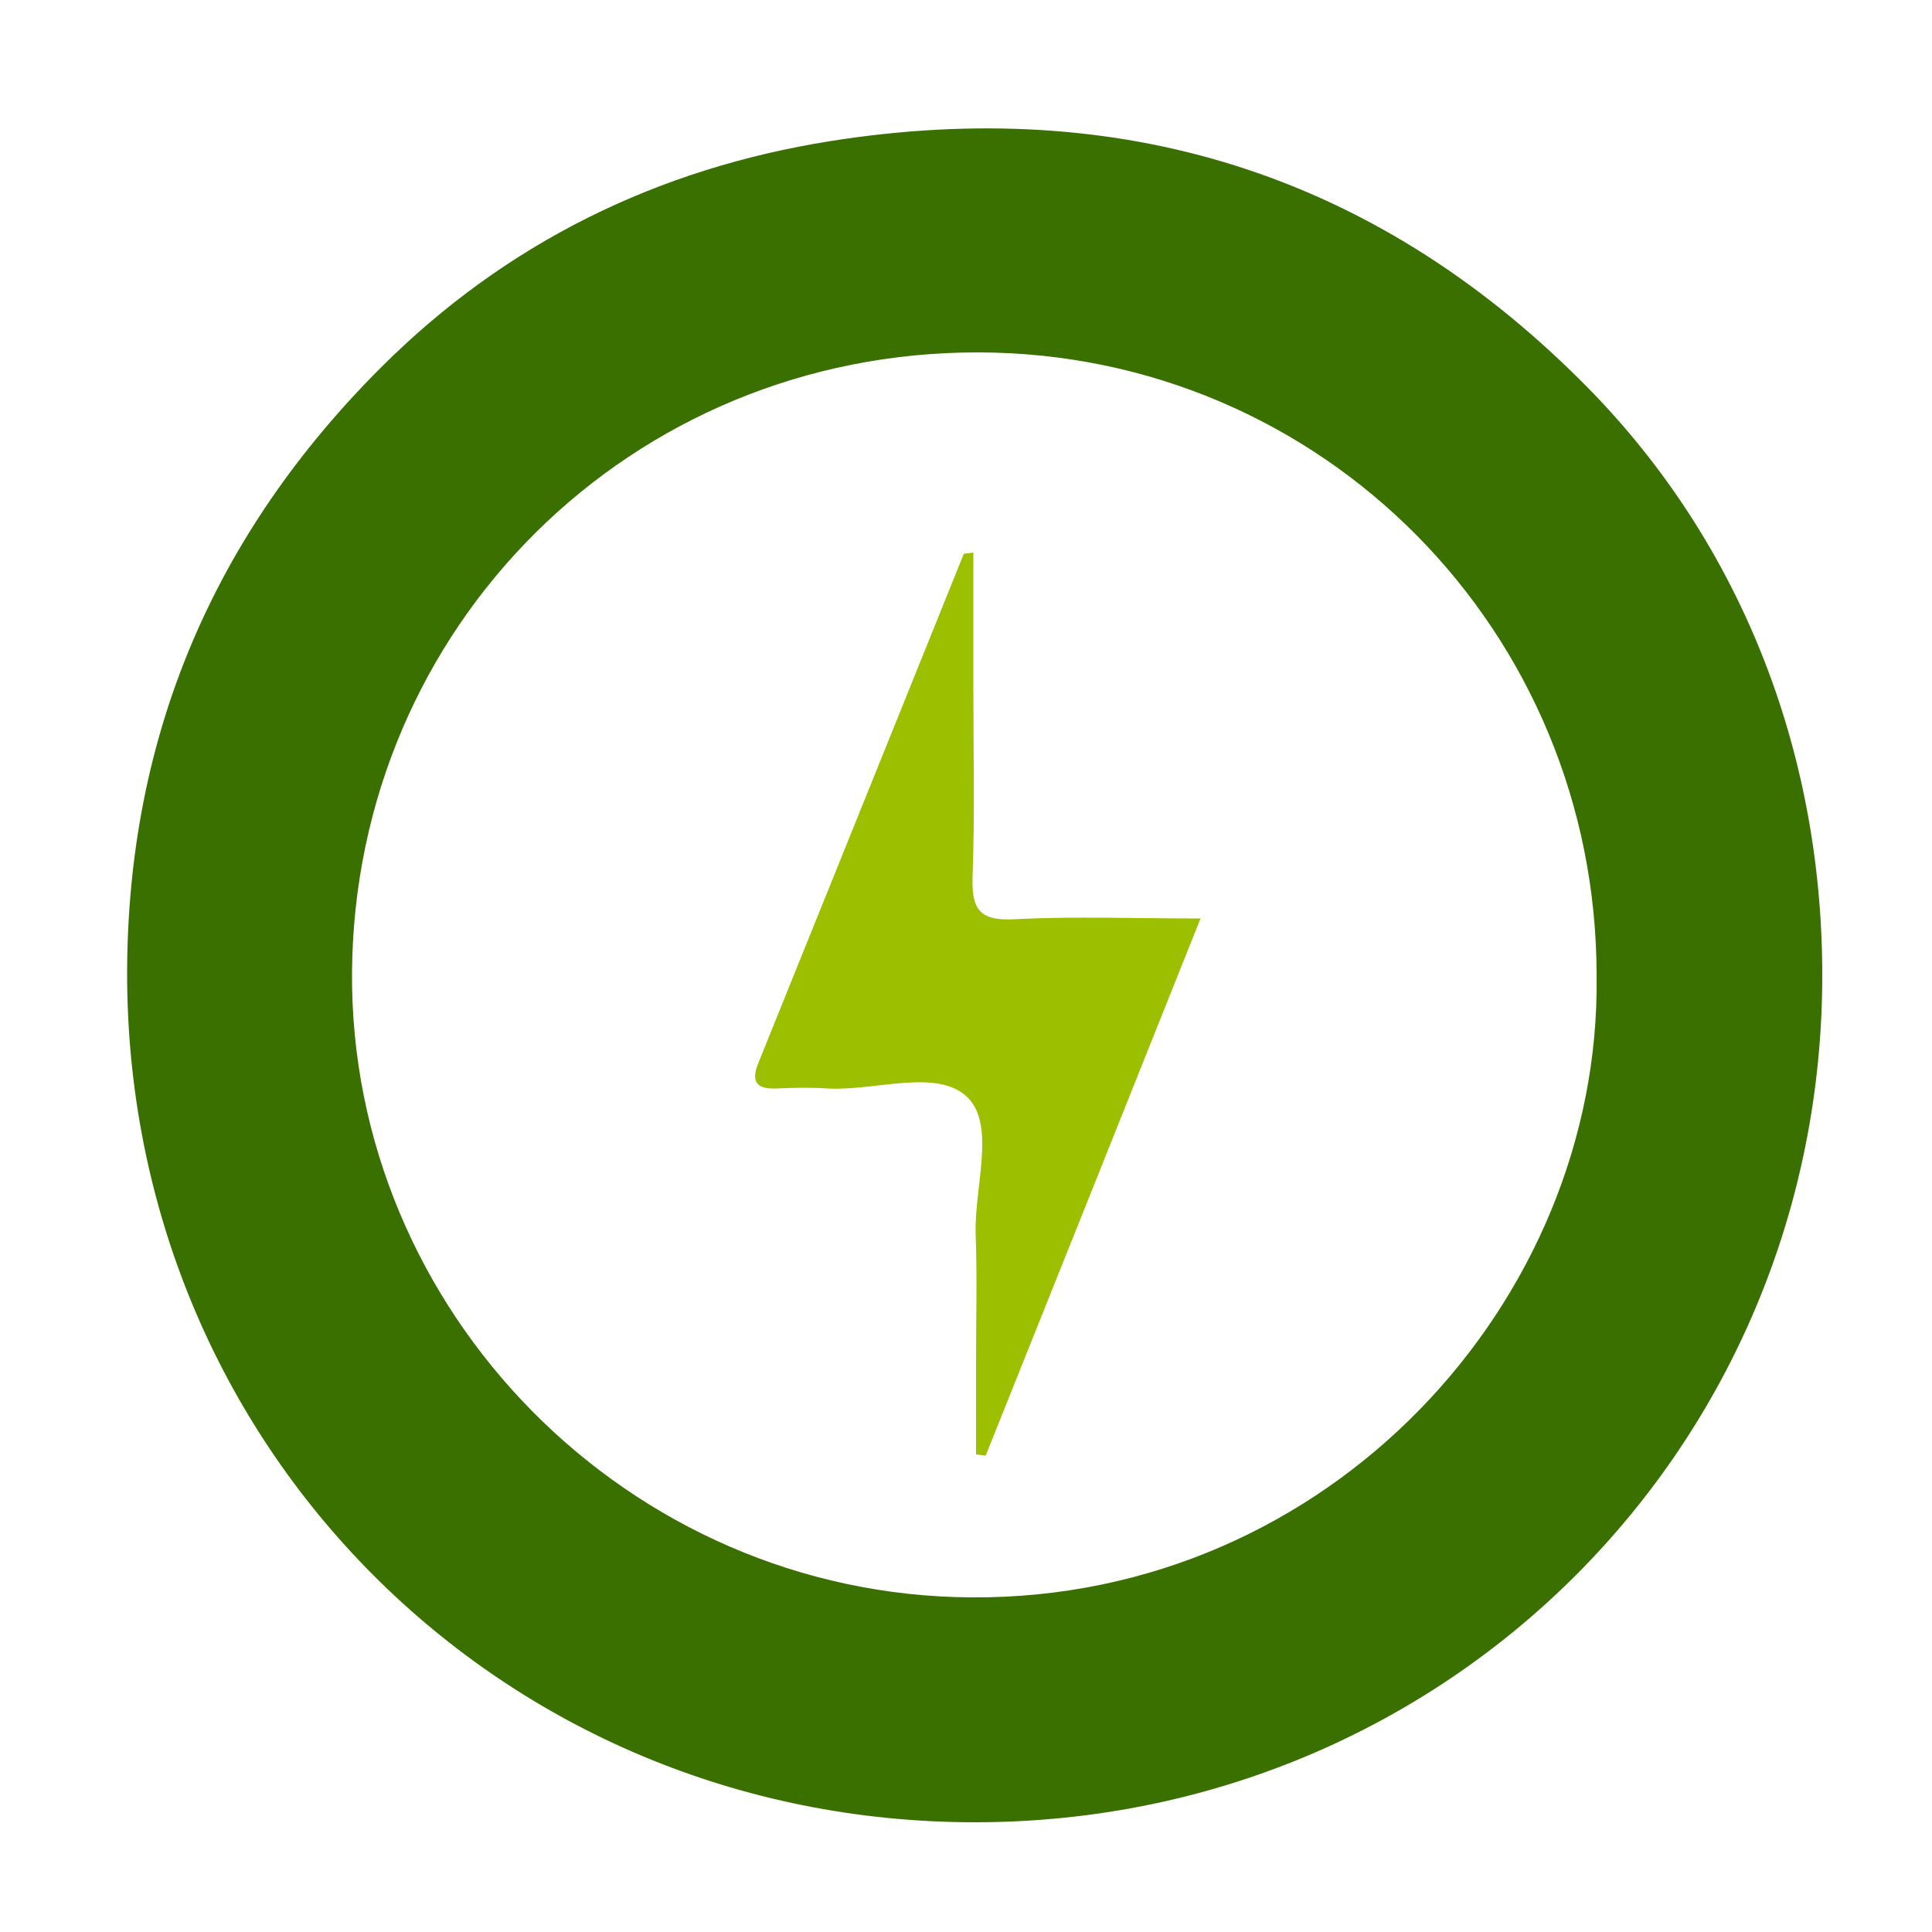 <?xml version="1.0" encoding="utf-8"?>
<!-- Generator: Adobe Illustrator 23.0.1, SVG Export Plug-In . SVG Version: 6.00 Build 0)  -->
<svg version="1.1" id="Layer_1" xmlns="http://www.w3.org/2000/svg" xmlns:xlink="http://www.w3.org/1999/xlink" x="0px" y="0px"
	 viewBox="0 0 500 500" style="enable-background:new 0 0 500 500;" xml:space="preserve">
<style type="text/css">
	.st0{fill:#397000;}
	.st1{fill:#9CBF00;}
</style>
<g>
	<path class="st0" d="M471.6,252.4c0,122-97.2,219.2-219.3,219.2c-122.6,0-219.7-97.4-219.4-220.2c0.2-61.1,22.5-113.1,65.6-156.2
		c32.4-32.4,71.7-51.6,116.5-58.7c74.7-11.8,140,8.2,193.9,61.8C449.9,138.9,471.6,193.6,471.6,252.4z M413.2,252.7
		c0.1-89.4-71.1-161.3-159.9-161.5c-90.1-0.2-161.5,71-162.2,160.4c-0.6,87.8,71.6,161.3,160.3,161.8
		C343.9,414,414.3,336.8,413.2,252.7z"/>
	<path class="st1" d="M310.7,237.7c-19,47.6-37.3,93.3-55.6,139c-0.8-0.1-1.7-0.2-2.5-0.3c0-8.2,0-16.5,0-24.7
		c0-10.7,0.3-21.5-0.1-32.2c-0.4-12.1,5.2-28.1-2-35.4c-7.8-7.8-23.9-1.7-36.3-2.4c-4.4-0.3-8.9-0.2-13.3,0
		c-5.2,0.2-6.6-1.8-4.6-6.7c17.7-43.8,35.4-87.7,53.1-131.6c0.1-0.2,0.6-0.1,2.5-0.4c0,11.7,0,23.3,0,34.8c0,16.3,0.4,32.6-0.2,48.9
		c-0.3,8.4,1.6,11.7,10.8,11.2C277.9,237.1,293.5,237.7,310.7,237.7z"/>
</g>
</svg>
